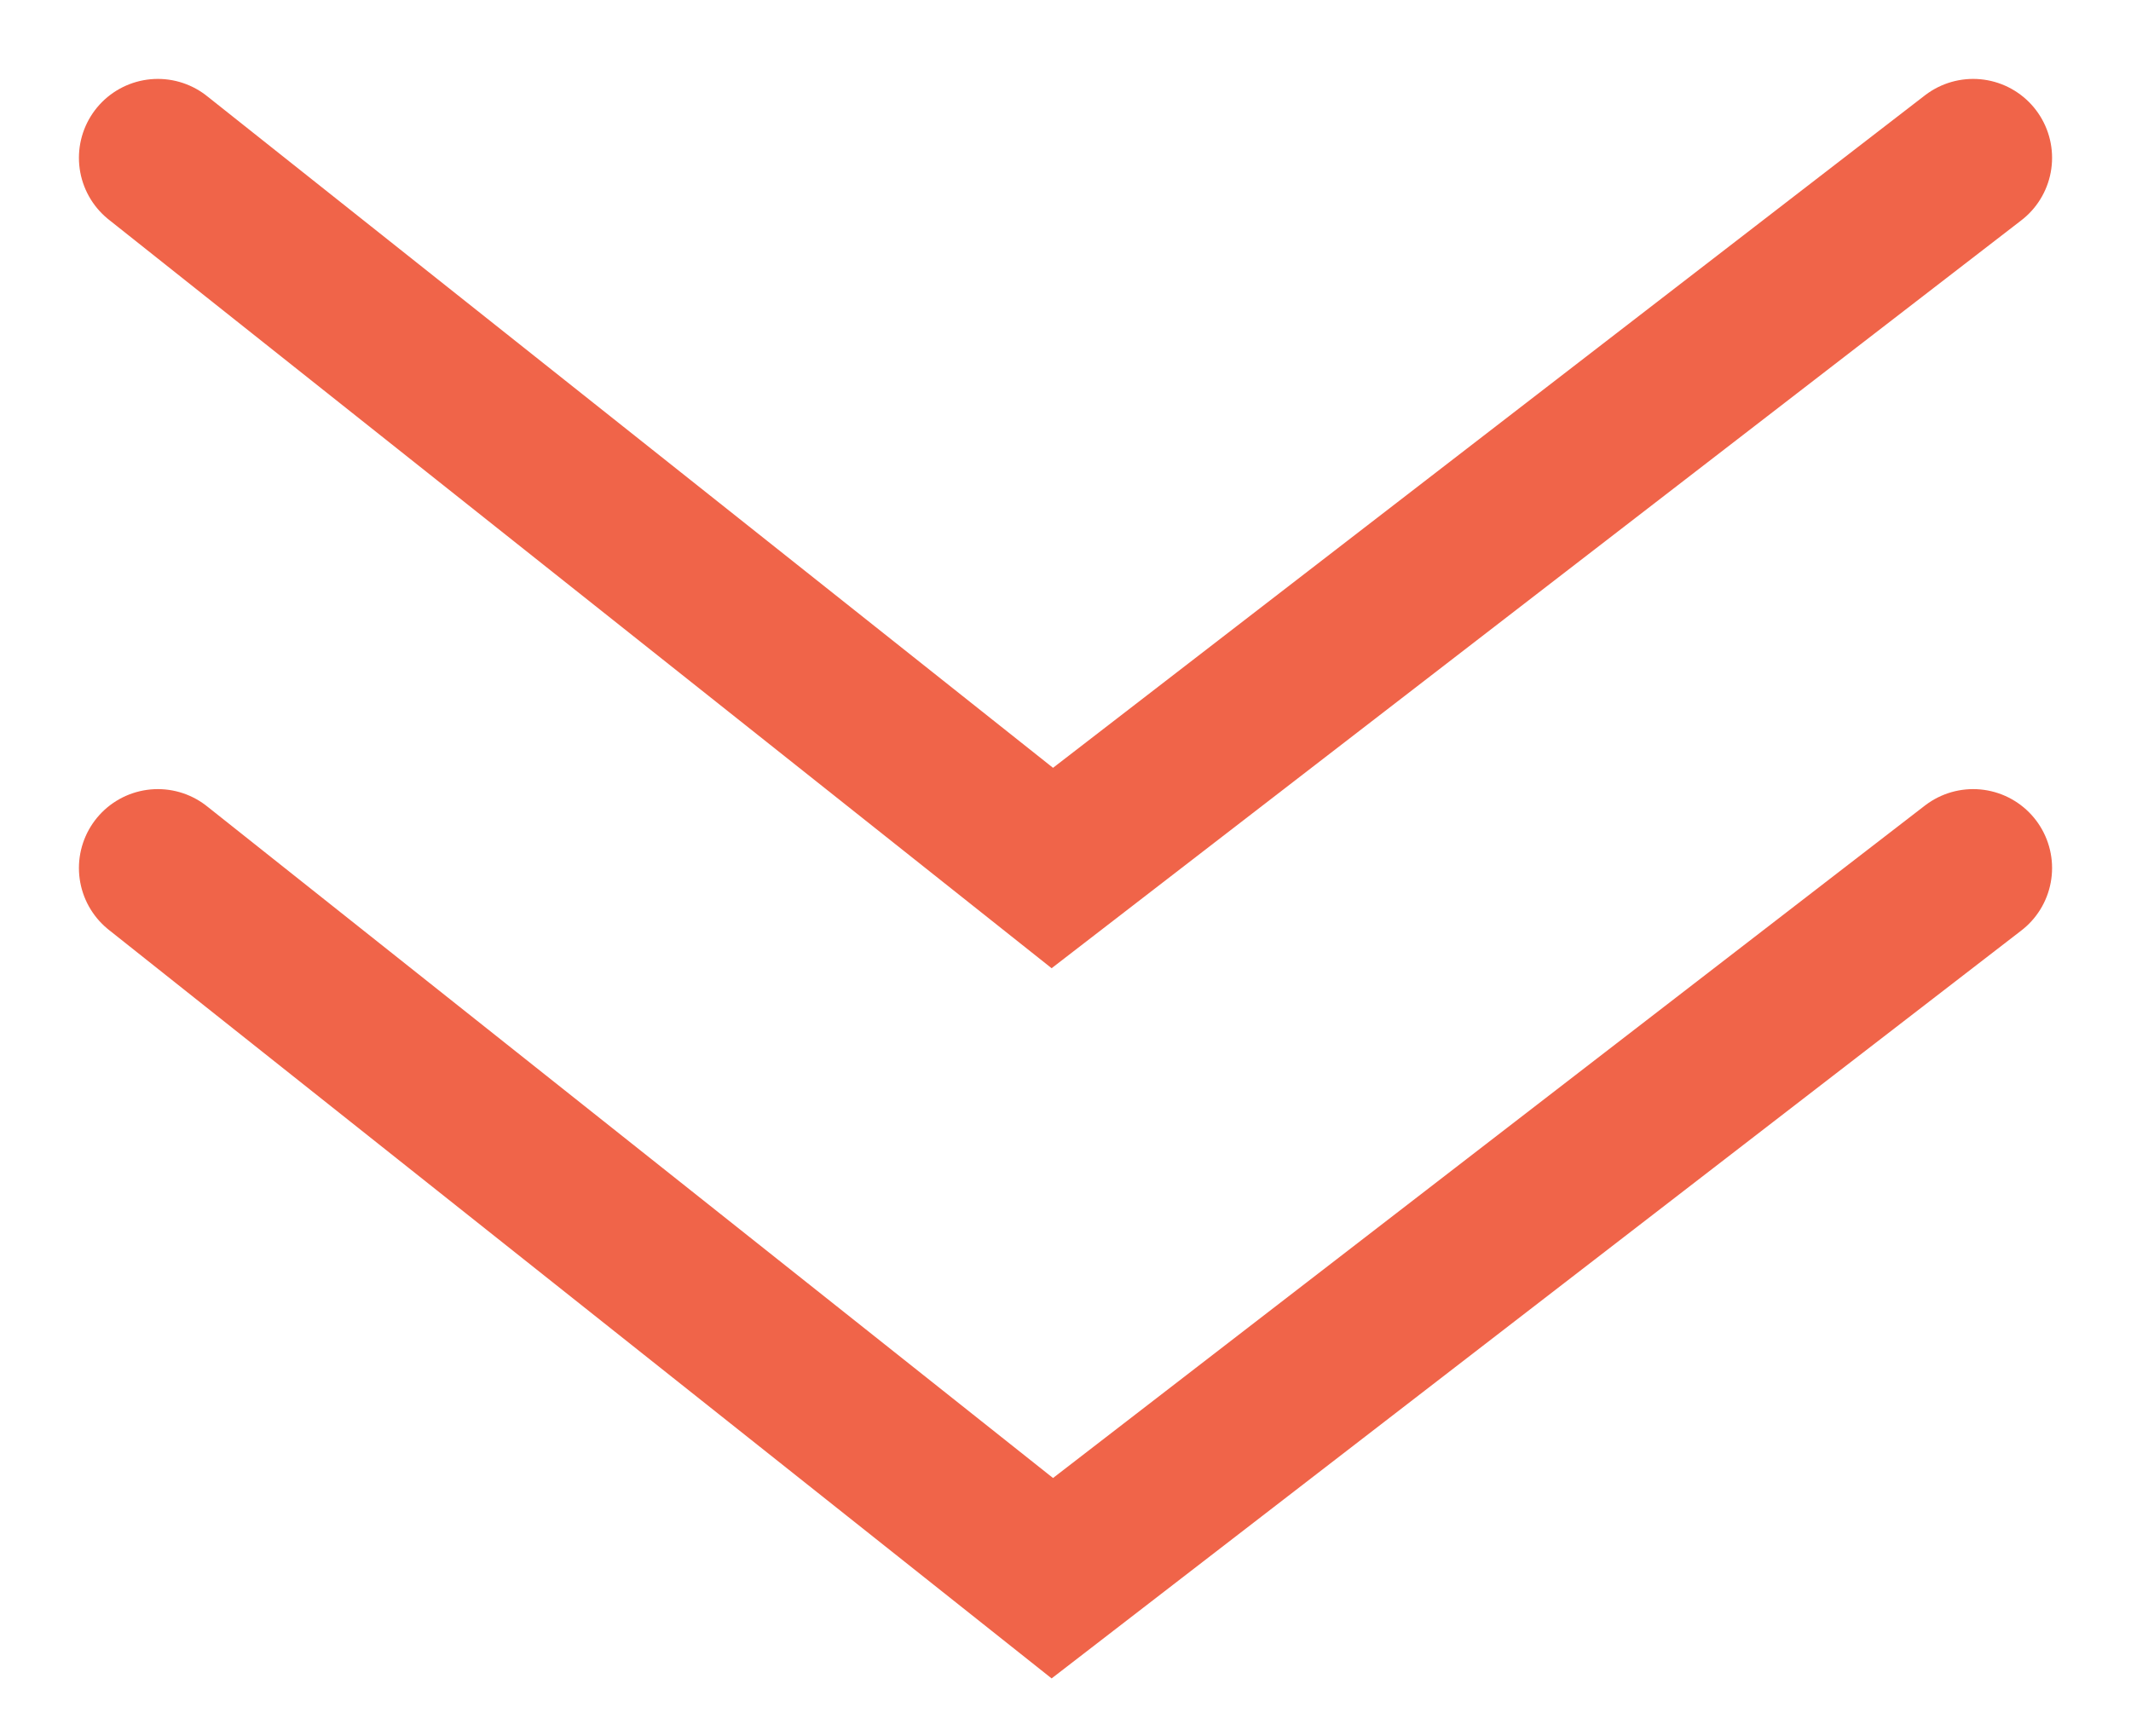 <svg width="100%" height="100%" viewBox="0 0 27 22" fill="none" xmlns="http://www.w3.org/2000/svg">
<path d="M25 2L13.333 11L2 2" stroke="#F06449" stroke-width="2" stroke-linecap="round"/>
<path d="M25 11L13.333 20L2 11" stroke="#F06449" stroke-width="2" stroke-linecap="round"/>
</svg>
